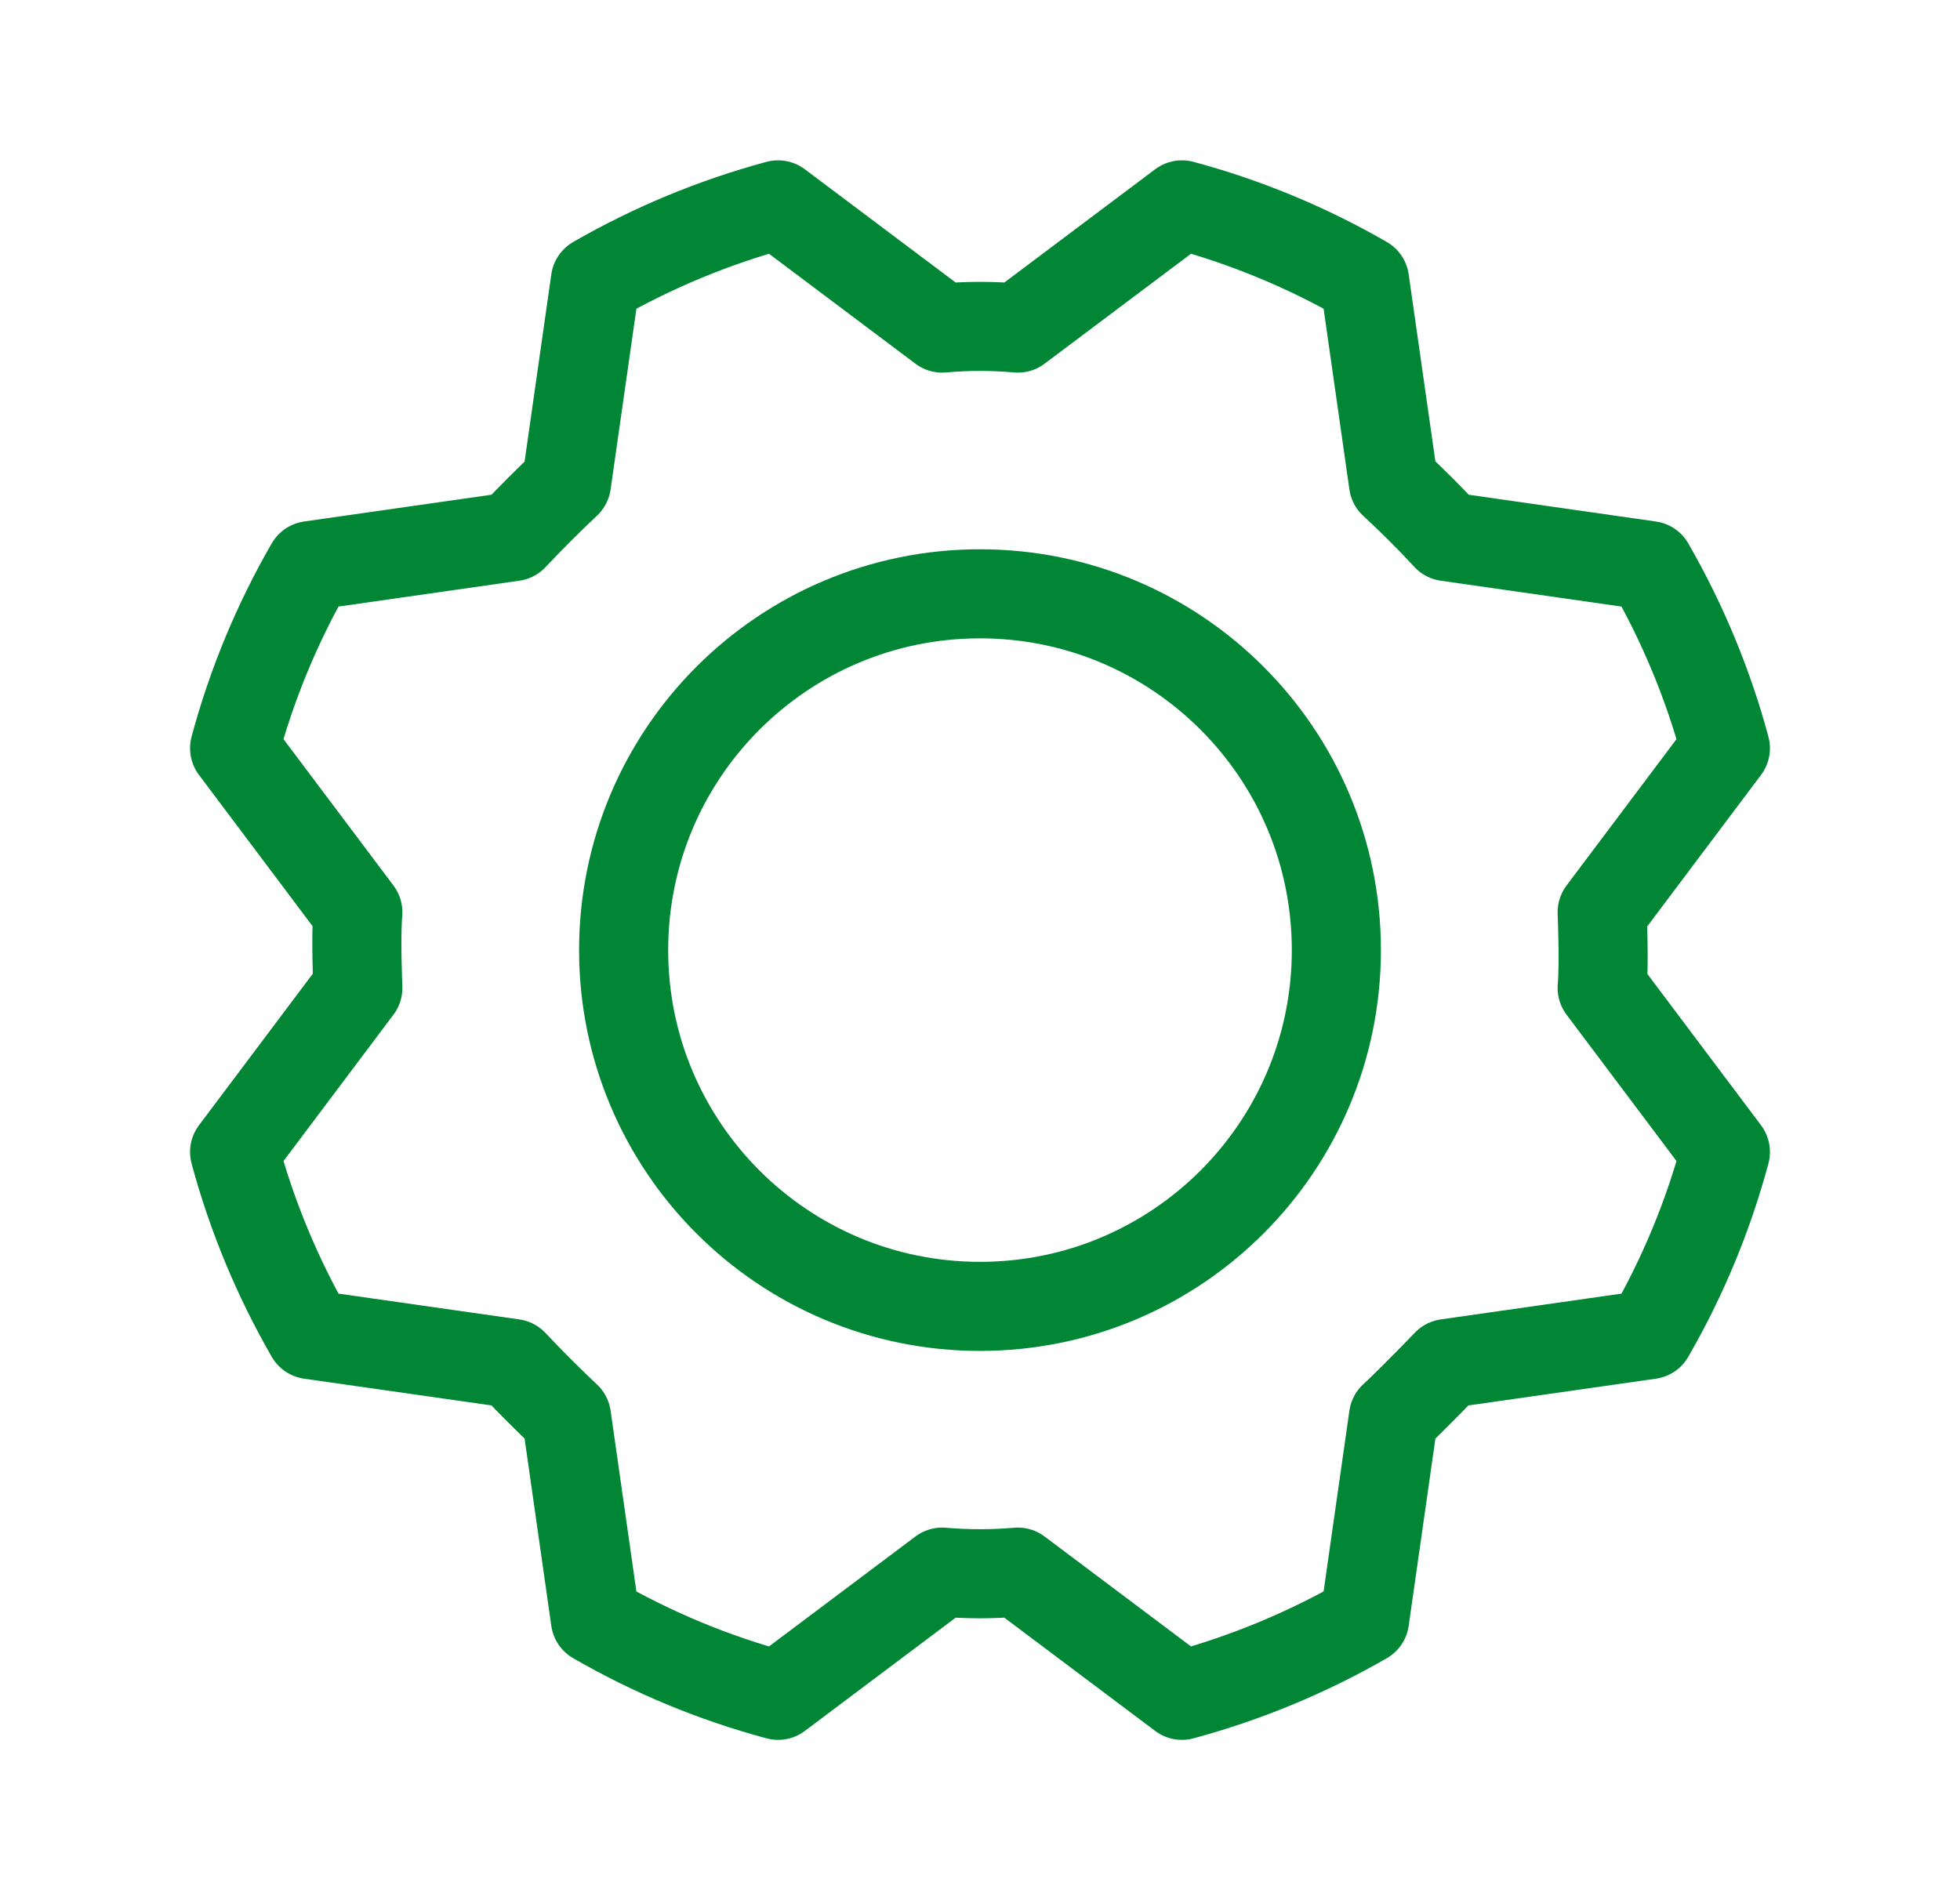 <svg width="33" height="32" viewBox="0 0 33 32" fill="none" xmlns="http://www.w3.org/2000/svg">
<path d="M16.5 22C19.814 22 22.5 19.314 22.5 16C22.5 12.686 19.814 10 16.5 10C13.186 10 10.5 12.686 10.5 16C10.5 19.314 13.186 22 16.5 22Z" stroke="#018636" stroke-width="1.5" stroke-linecap="round" stroke-linejoin="round"/>
<path d="M23.462 8.137C23.779 8.429 24.079 8.729 24.363 9.037L27.775 9.525C28.331 10.491 28.76 11.524 29.05 12.6L26.975 15.363C26.975 15.363 27.012 16.212 26.975 16.637L29.05 19.4C28.761 20.476 28.332 21.51 27.775 22.475L24.363 22.962C24.363 22.962 23.775 23.575 23.462 23.862L22.975 27.275C22.009 27.831 20.976 28.259 19.9 28.55L17.137 26.475C16.713 26.512 16.287 26.512 15.863 26.475L13.1 28.55C12.024 28.261 10.99 27.832 10.025 27.275L9.538 23.862C9.229 23.571 8.929 23.271 8.638 22.962L5.225 22.475C4.669 21.509 4.24 20.476 3.95 19.4L6.025 16.637C6.025 16.637 5.988 15.787 6.025 15.363L3.95 12.6C4.239 11.524 4.668 10.49 5.225 9.525L8.638 9.037C8.929 8.729 9.229 8.429 9.538 8.137L10.025 4.725C10.991 4.169 12.024 3.74 13.1 3.45L15.863 5.525C16.287 5.487 16.713 5.487 17.137 5.525L19.9 3.45C20.976 3.739 22.01 4.168 22.975 4.725L23.462 8.137Z" stroke="#018636" stroke-width="1.5" stroke-linecap="round" stroke-linejoin="round"/>
</svg>
